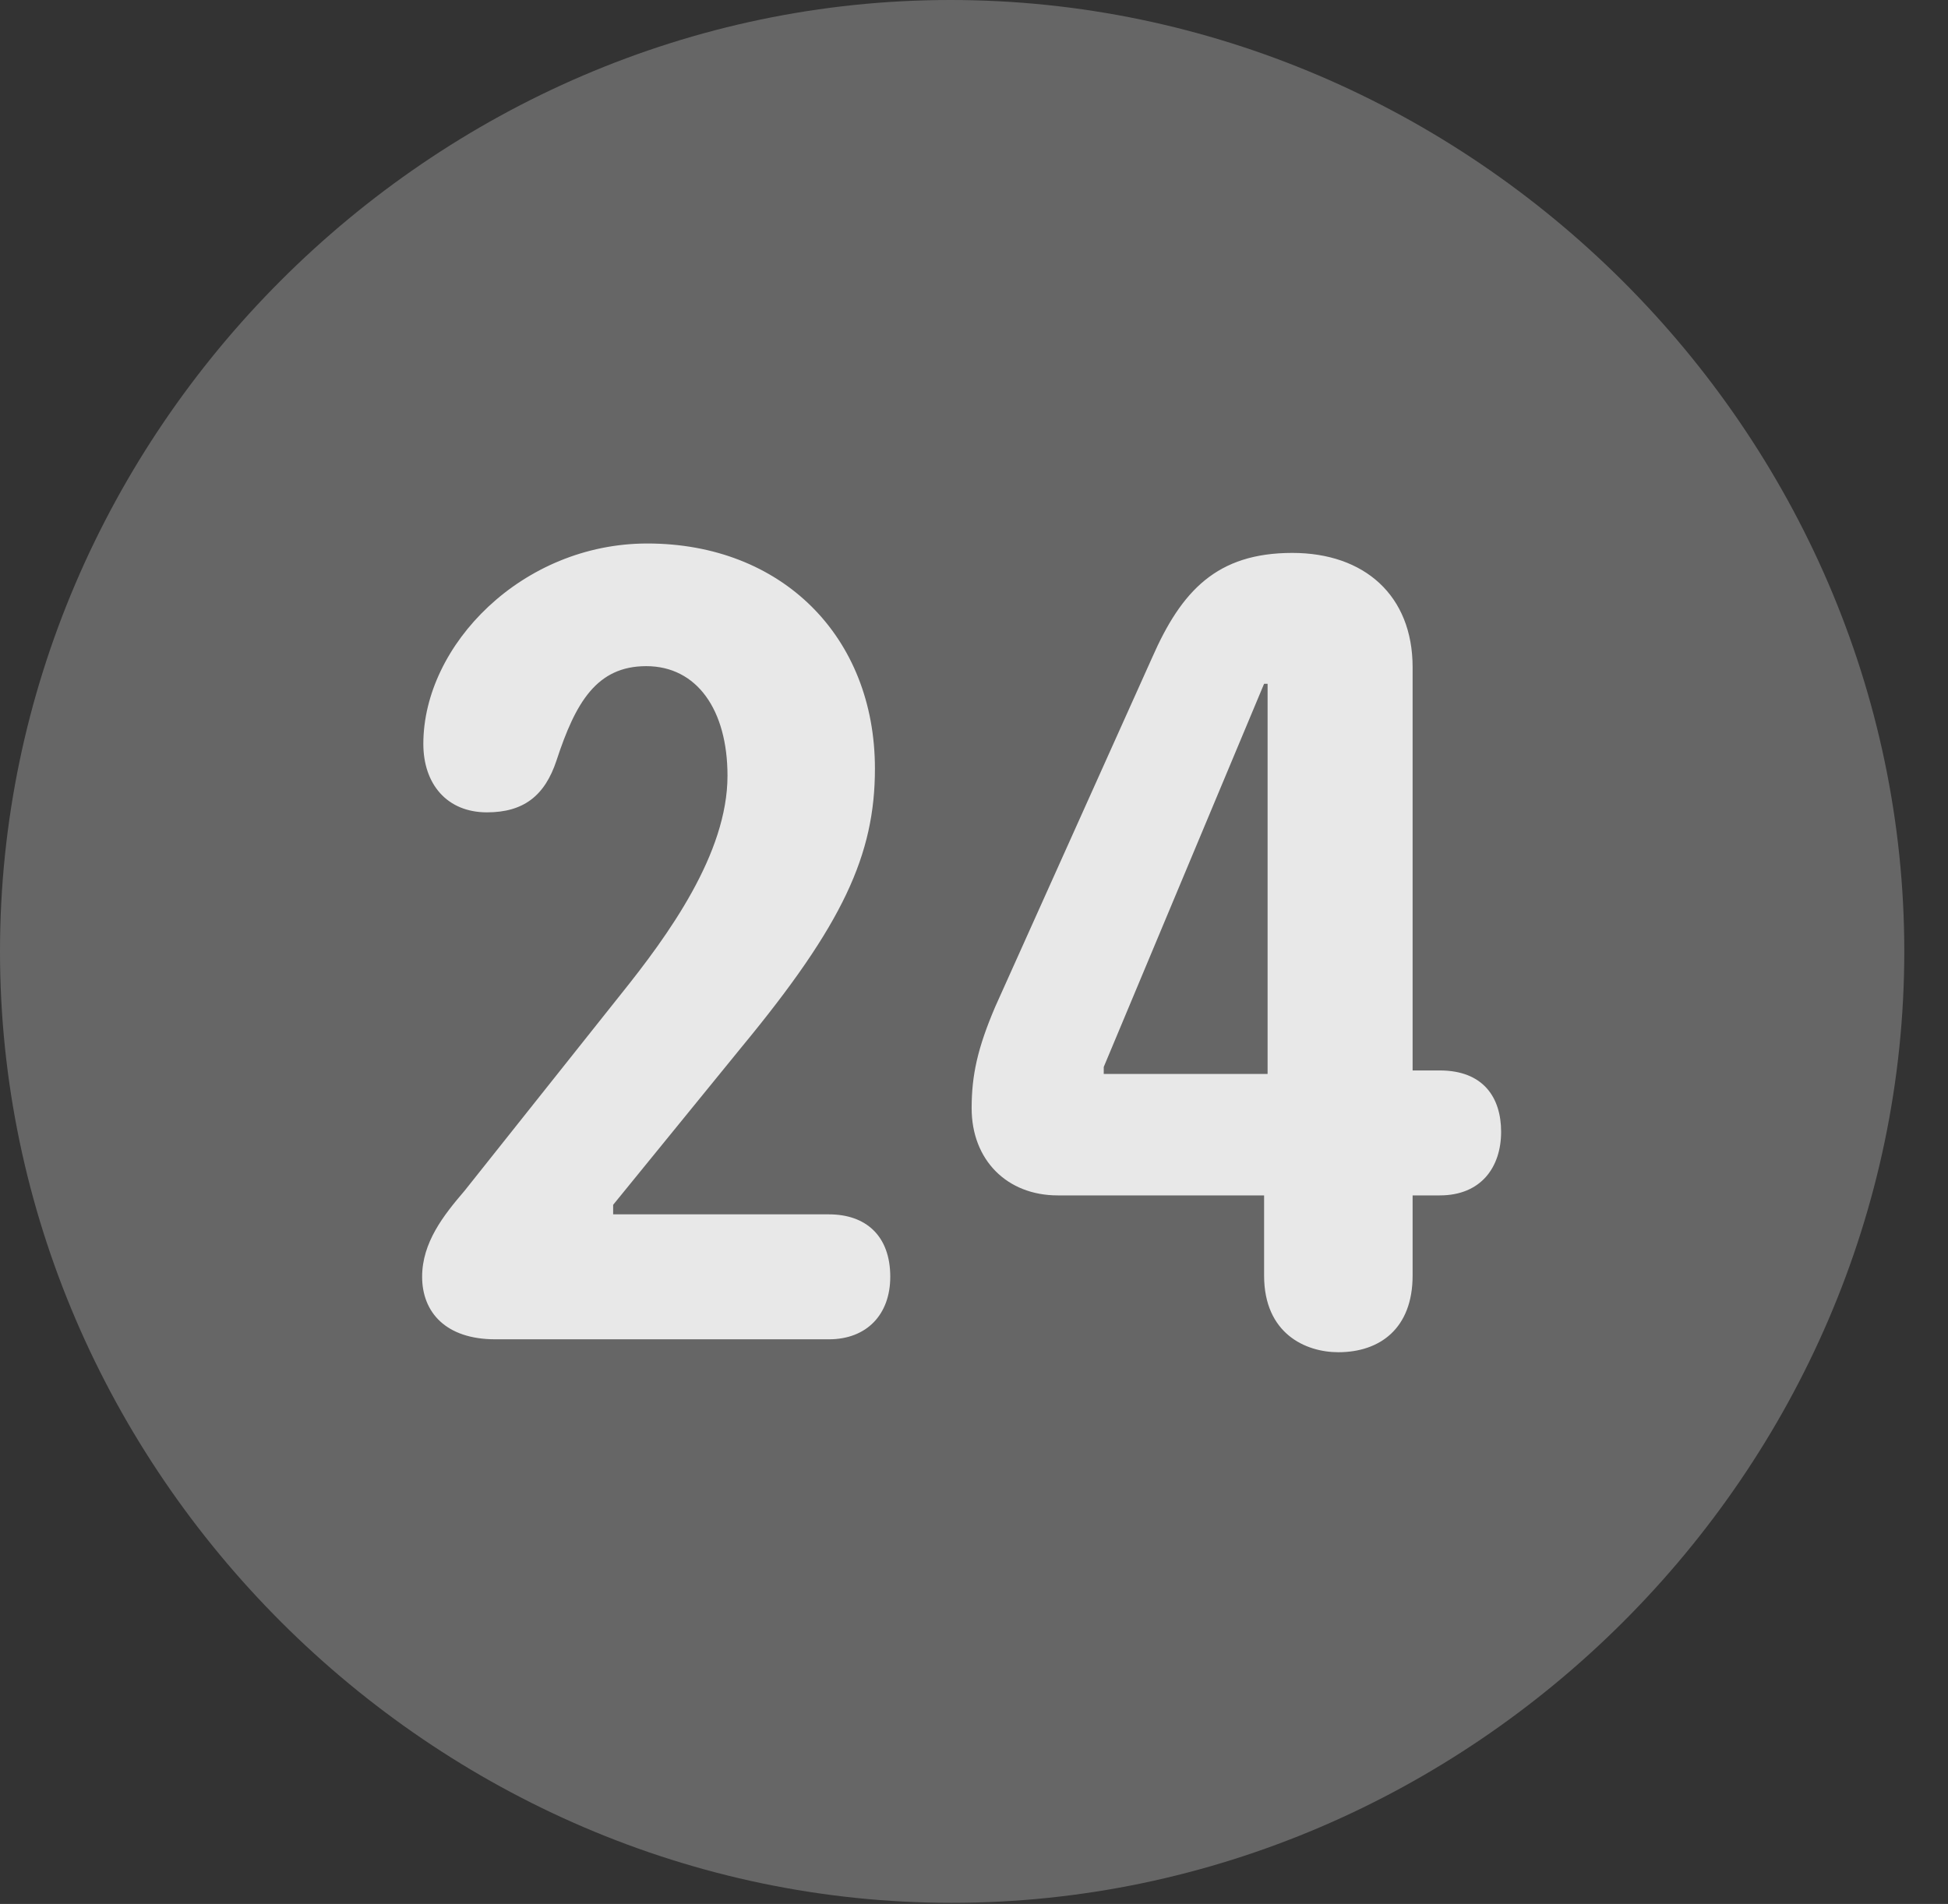 <?xml version="1.0" encoding="UTF-8"?>
<!--Generator: Apple Native CoreSVG 232.5-->
<!DOCTYPE svg
PUBLIC "-//W3C//DTD SVG 1.1//EN"
       "http://www.w3.org/Graphics/SVG/1.1/DTD/svg11.dtd">
<svg version="1.1" xmlns="http://www.w3.org/2000/svg" xmlns:xlink="http://www.w3.org/1999/xlink" width="16.133" height="15.771">
 <rect width="100%" height="100%" fill="#333333" stroke="none"/>
 <g>
  <rect height="15.771" opacity="0" width="16.133" x="0" y="0"/>
  <path d="M7.881 15.762C12.188 15.762 15.771 12.188 15.771 7.881C15.771 3.574 12.178 0 7.871 0C3.574 0 0 3.574 0 7.881C0 12.188 3.584 15.762 7.881 15.762Z" fill="#ffffff" fill-opacity="0.25"/>
  <path d="M4.102 11.094C3.691 11.094 3.496 10.869 3.496 10.576C3.496 10.293 3.672 10.068 3.848 9.863L5.137 8.242C5.537 7.744 6.025 7.07 6.025 6.426C6.025 5.879 5.771 5.518 5.352 5.518C4.941 5.518 4.766 5.82 4.609 6.299C4.512 6.592 4.336 6.729 4.033 6.729C3.701 6.729 3.506 6.494 3.506 6.162C3.506 5.342 4.326 4.502 5.361 4.502C6.475 4.502 7.246 5.273 7.246 6.367C7.246 7.08 6.982 7.656 6.143 8.672L5.078 9.98L5.078 10.059L6.865 10.059C7.168 10.059 7.373 10.234 7.373 10.576C7.373 10.889 7.178 11.094 6.865 11.094ZM11.084 11.201C10.81 11.201 10.469 11.045 10.469 10.566L10.469 9.902L8.76 9.902C8.34 9.902 8.047 9.609 8.047 9.18C8.047 8.906 8.096 8.682 8.242 8.34L9.541 5.449C9.785 4.893 10.078 4.58 10.703 4.58C11.299 4.58 11.699 4.932 11.699 5.527L11.699 8.867L11.924 8.867C12.285 8.867 12.432 9.092 12.432 9.375C12.432 9.668 12.266 9.902 11.924 9.902L11.699 9.902L11.699 10.566C11.699 11.006 11.426 11.201 11.084 11.201ZM10.498 8.896L10.498 5.664L10.469 5.664L9.141 8.838L9.141 8.896Z" fill="#ffffff" fill-opacity="0.85"/>
 </g>
</svg>
